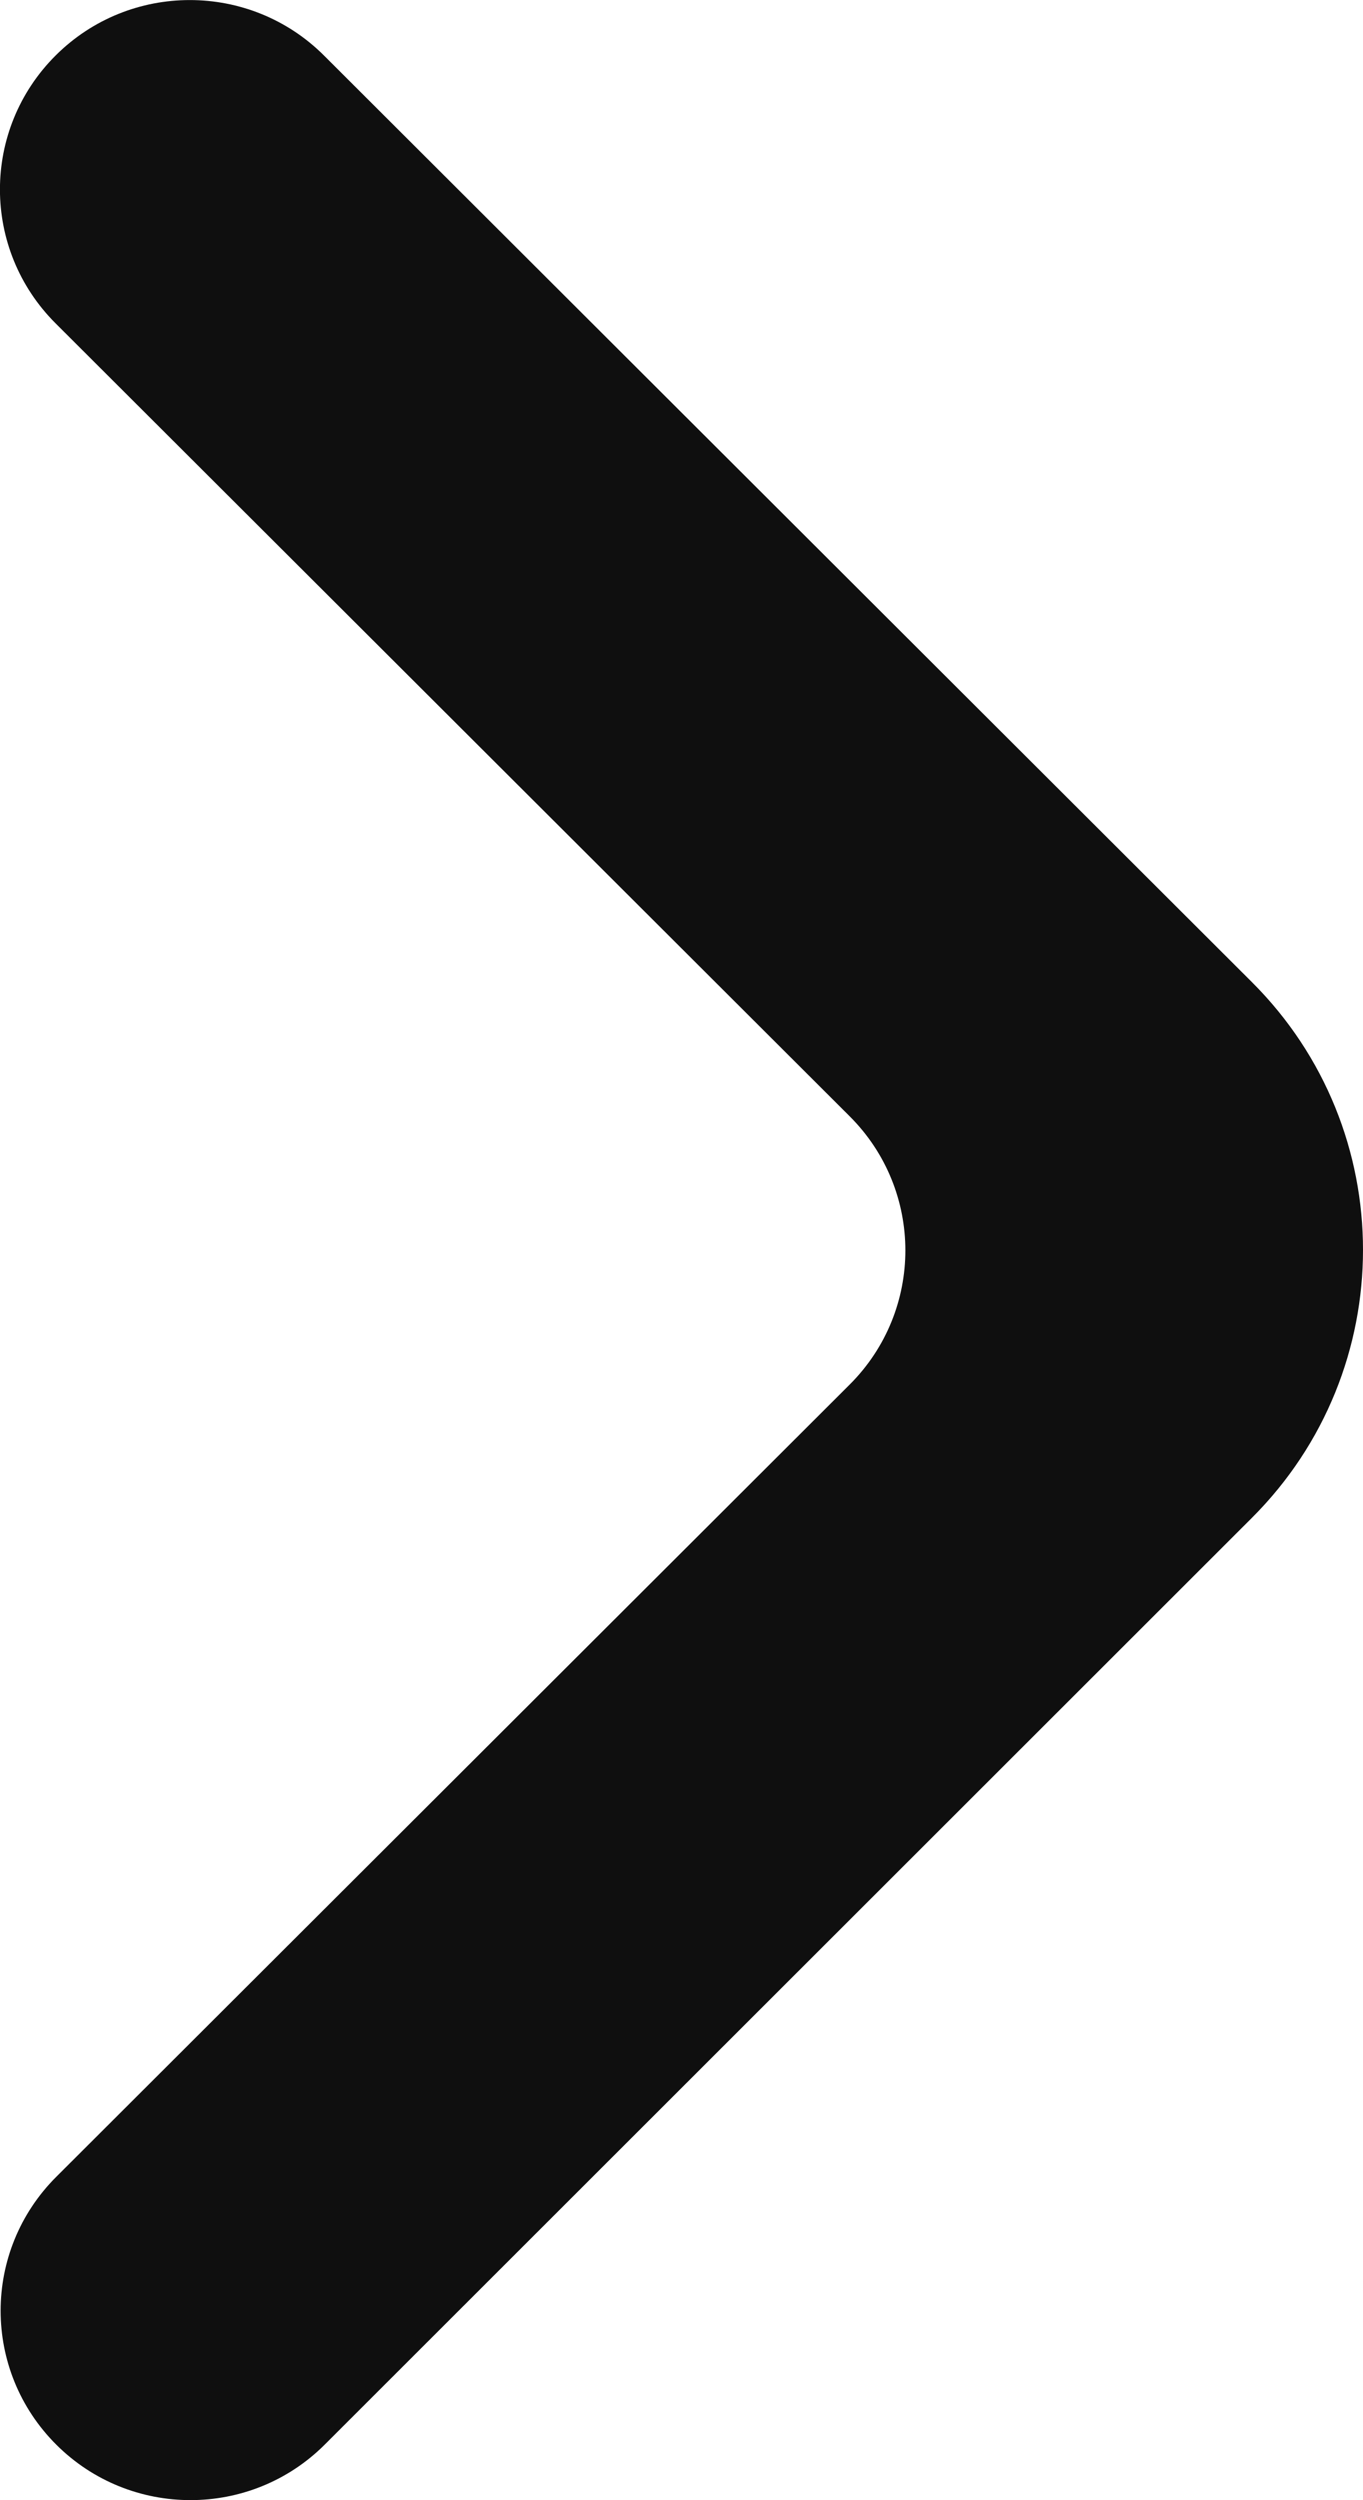 <svg width="6" height="11" viewBox="0 0 6 11" fill="none" xmlns="http://www.w3.org/2000/svg">
<path d="M0.248 10.756C0.574 11.081 1.103 11.081 1.429 10.756L5.511 6.678C6.163 6.027 6.163 4.971 5.511 4.321L1.426 0.244C1.1 -0.081 0.571 -0.081 0.245 0.244C-0.082 0.57 -0.082 1.097 0.245 1.423L3.741 4.912C4.067 5.238 4.067 5.765 3.741 6.091L0.248 9.577C-0.079 9.903 -0.079 10.43 0.248 10.756Z" fill="#0F0F0F"/>
</svg>
